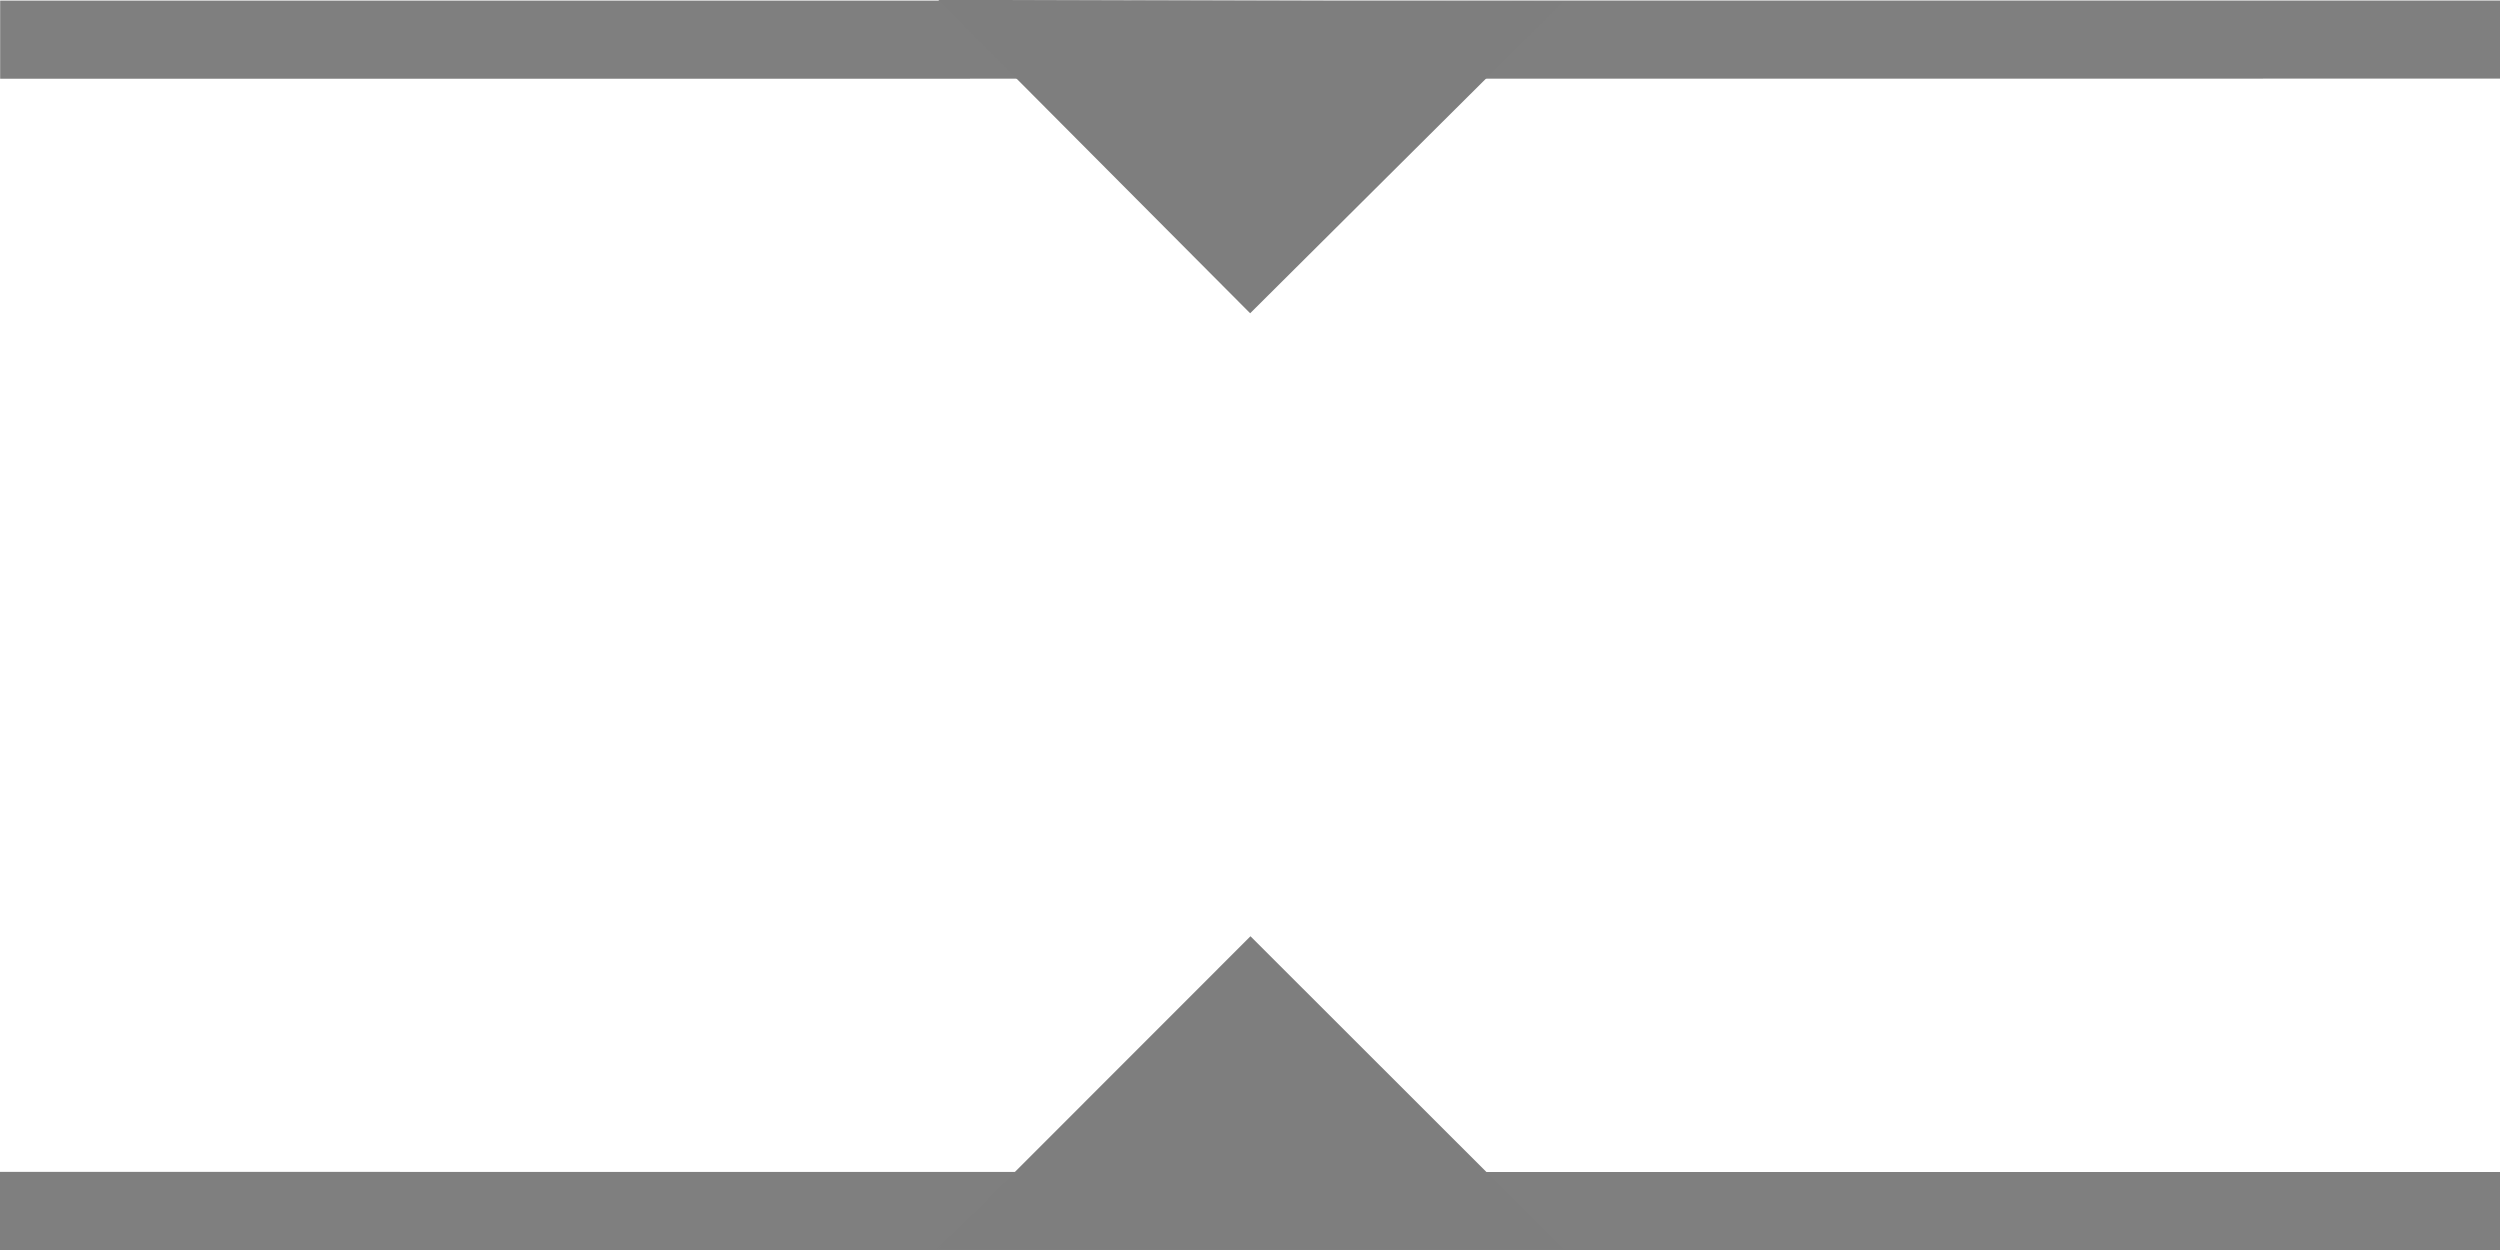 <svg width="16" height="8" version="1.1" xmlns="http://www.w3.org/2000/svg">
 <path d="m0.001 0.254 16.002-8.2938e-4" fill="none" stroke="#7f7f7f" stroke-linejoin="round" stroke-width=".5" style="paint-order:stroke fill markers"/>
 <path d="m-9.86e-4 7.75 16.005 0.001" fill="none" stroke="#7f7f7f" stroke-linejoin="round" stroke-width=".5" style="paint-order:stroke fill markers"/>
 <path d="m8.003 5.992-2.001 2.002 4.005 2.773e-4z" fill="#7e7e7e" stroke-width="0" style="paint-order:stroke fill markers"/>
 <path d="m8.001 2.005 2.004-1.994-4.001-0.012z" fill="#7e7e7e" stroke-width="0" style="paint-order:stroke fill markers"/>
</svg>
